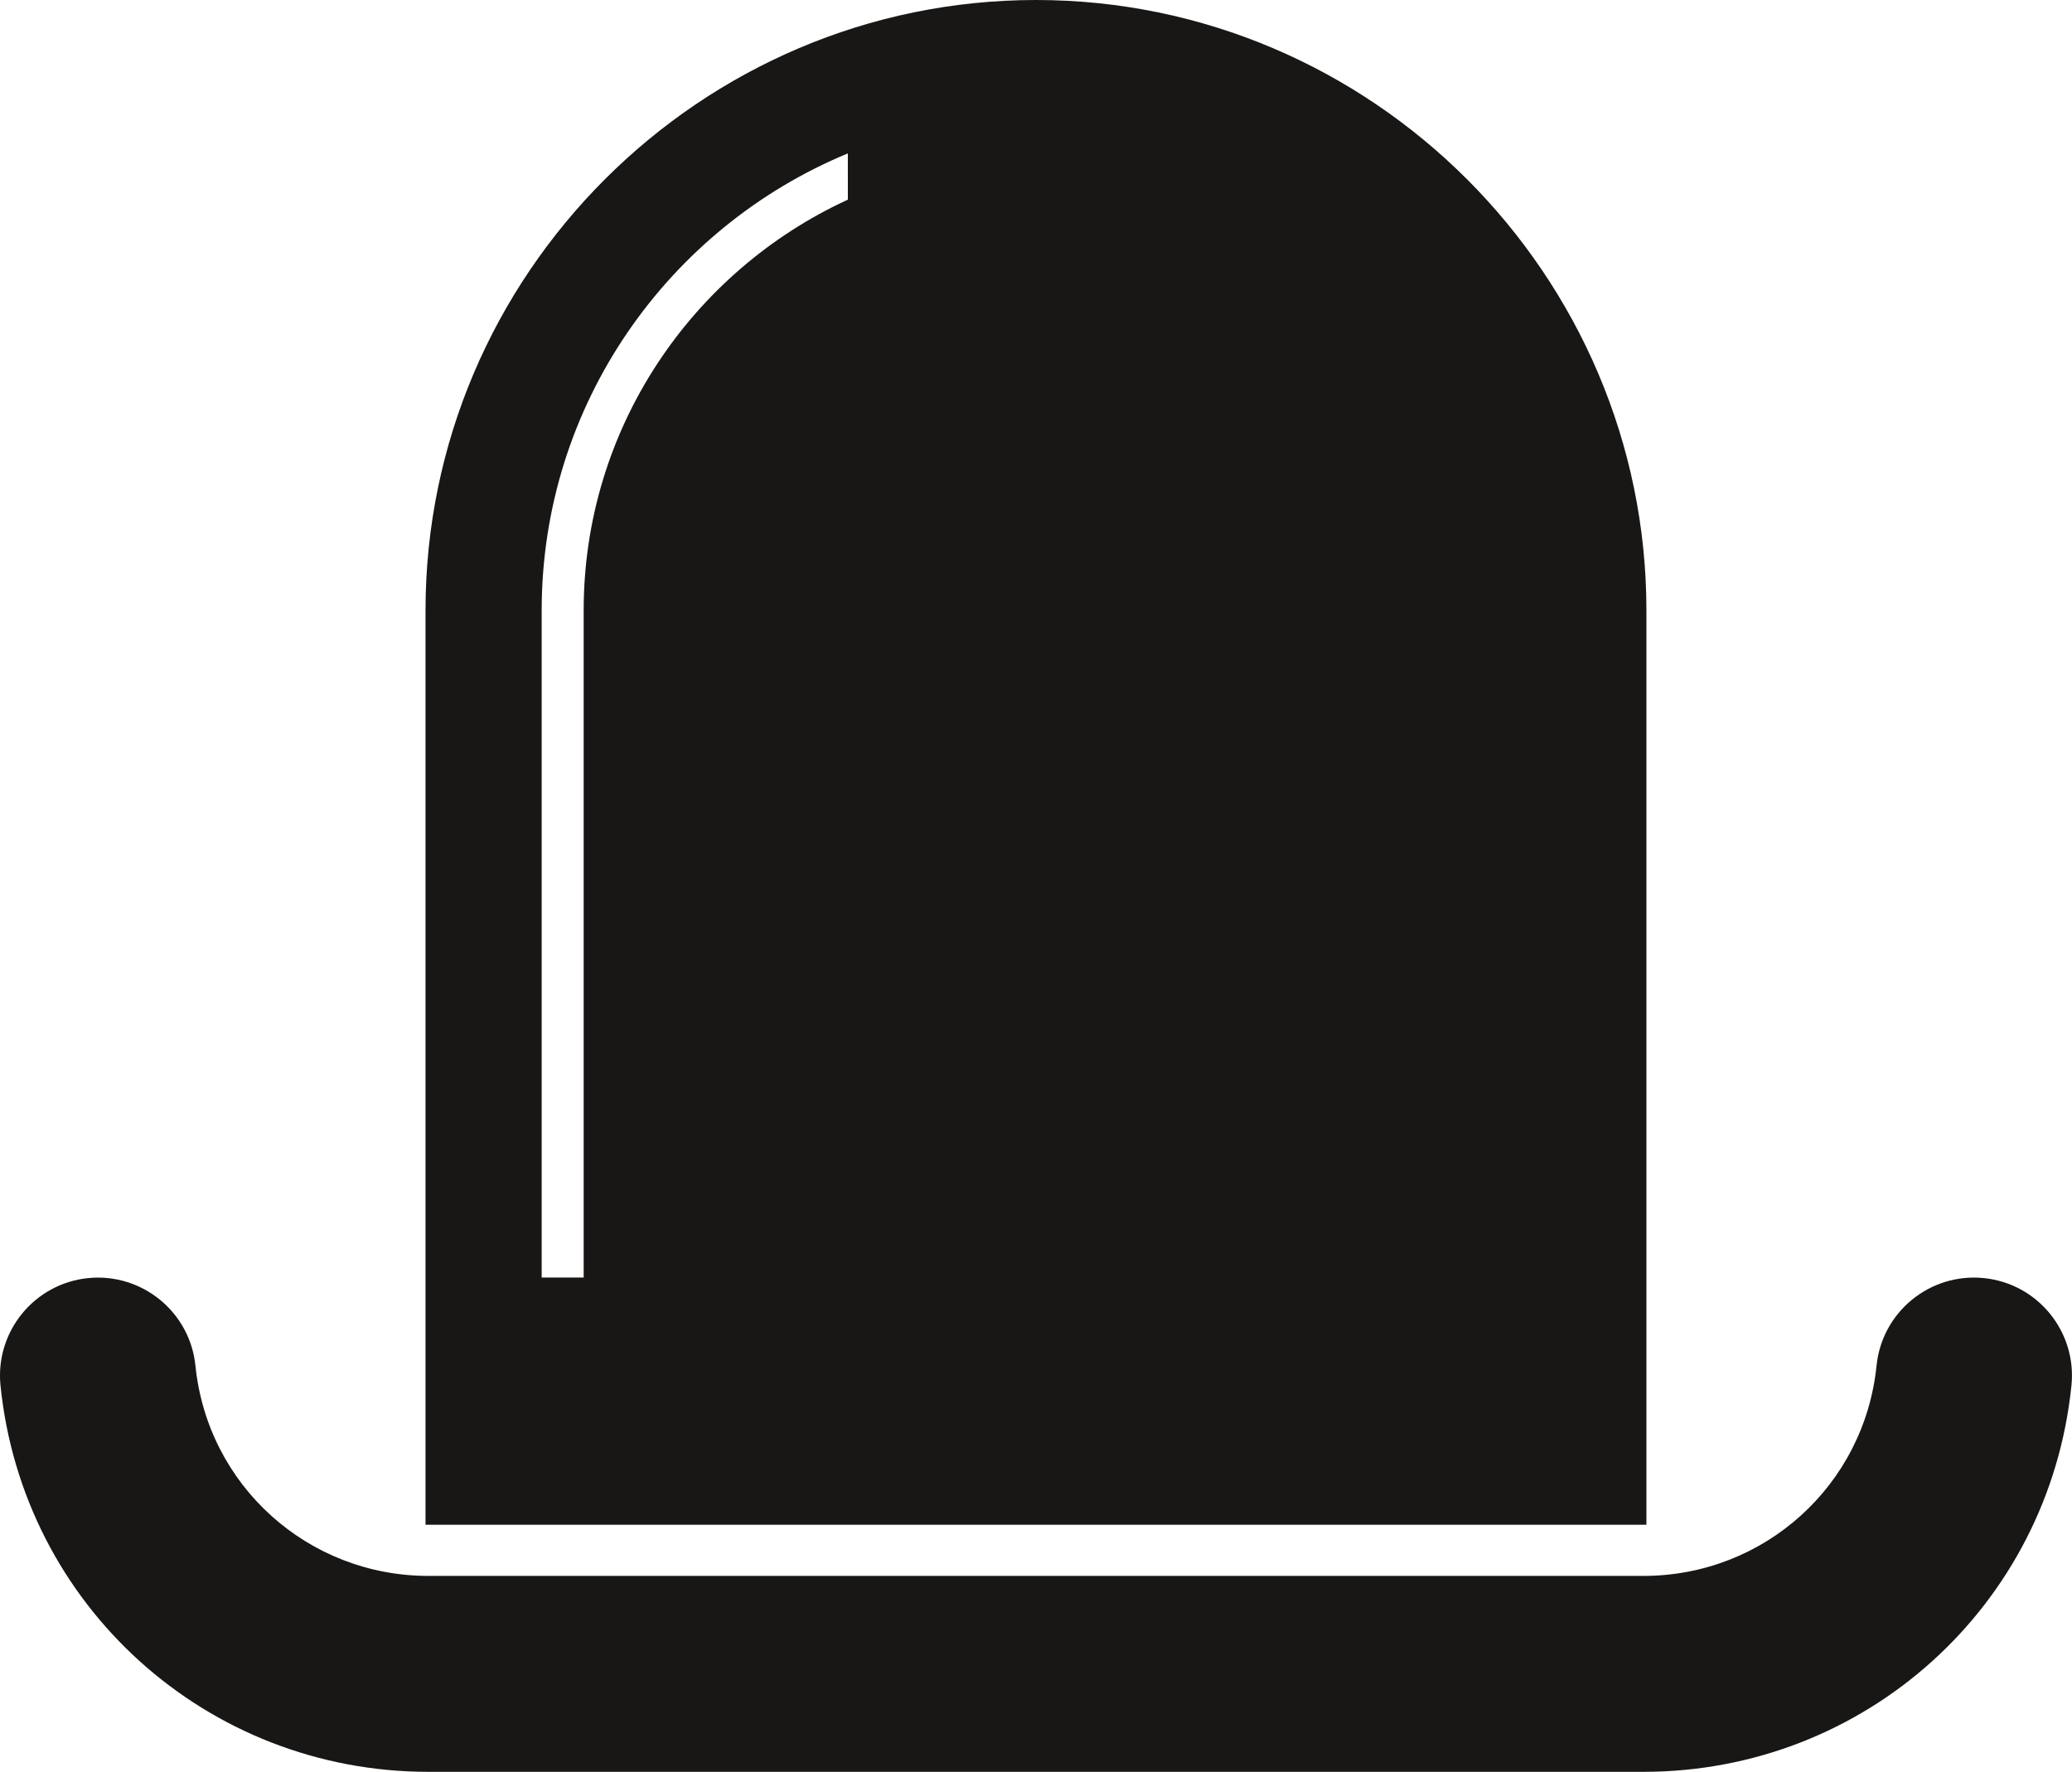 <svg version="1.1" id="图层_1" x="0px" y="0px" width="97.542px" height="83.41px" viewBox="0 0 97.542 83.41" enable-background="new 0 0 97.542 83.41" xml:space="preserve" xmlns="http://www.w3.org/2000/svg" xmlns:xlink="http://www.w3.org/1999/xlink" xmlns:xml="http://www.w3.org/XML/1998/namespace">
  <path fill="#191715" d="M93.396,60.167c-2.535-0.257-4.798,1.586-5.055,4.121c-0.575,5.646-5.293,9.899-10.977,9.899H20.173
	c-5.686,0-10.4-4.256-10.973-9.896c-0.256-2.534-2.52-4.377-5.051-4.124c-2.535,0.256-4.381,2.519-4.126,5.053
	c1.052,10.37,9.711,18.19,20.149,18.19h57.193c10.434,0,19.098-7.819,20.151-18.188C97.774,62.688,95.929,60.425,93.396,60.167z
	 M77.507,28.738C77.507,12.933,64.574,0,48.771,0l0,0C32.964,0,20.032,12.933,20.032,28.738v43.04h57.475V28.738L77.507,28.738z
	 M39.914,9.398c-7.325,3.37-12.437,10.761-12.437,19.338v31.405H25.5V28.738c0-9.696,5.965-18.024,14.413-21.516L39.914,9.398
	L39.914,9.398z" class="color c1"/>
</svg>